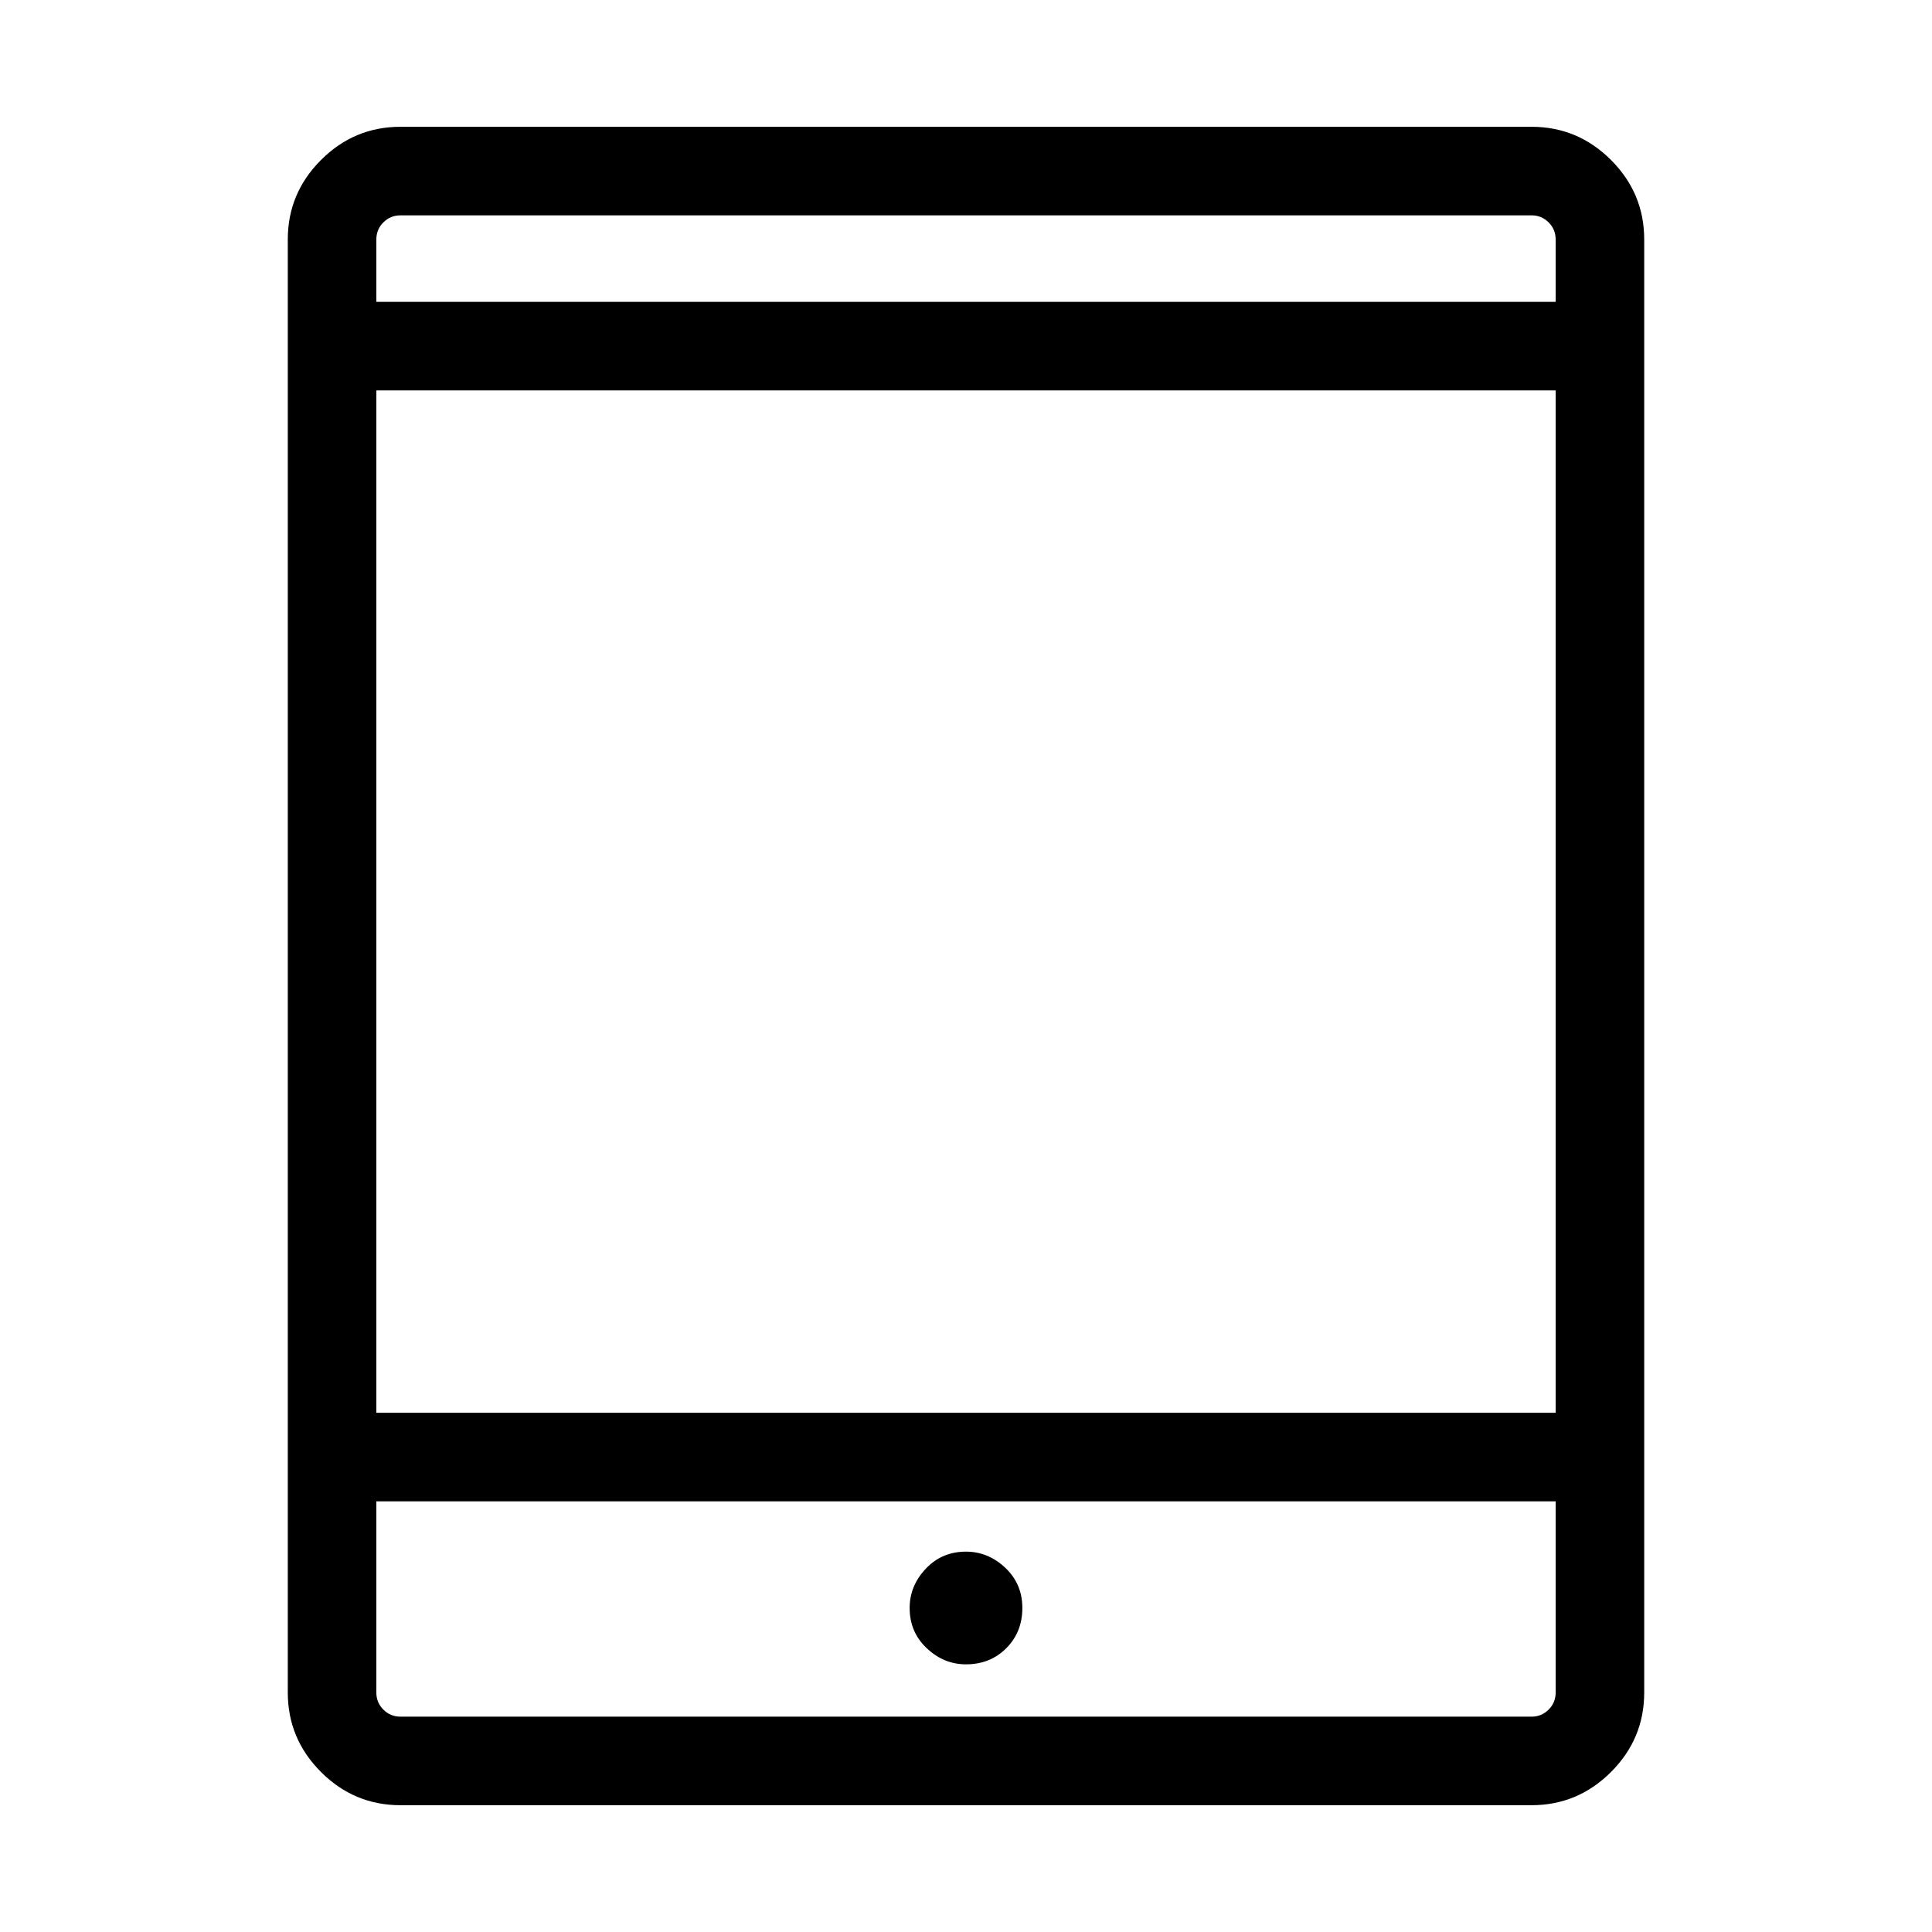 <svg xmlns="http://www.w3.org/2000/svg" height="48" width="48"><path d="M9.95 44.85q-1.15 0-1.975-.825-.825-.825-.825-1.975V5.95q0-1.15.825-1.975Q8.8 3.15 9.95 3.15h28.1q1.15 0 1.975.825.825.825.825 1.975v36.1q0 1.15-.825 1.975-.825.825-1.975.825Zm-.6-9.75h29.3V9.7H9.35Zm0 2.2v4.75q0 .25.175.425t.425.175h28.1q.25 0 .425-.175t.175-.425V37.3Zm0-29.8h29.3V5.95q0-.25-.175-.425t-.425-.175H9.95q-.25 0-.425.175t-.175.425Zm0-2.15V7.5 5.35Zm0 37.3V37.3v5.35ZM24 41.35q.6 0 1-.4t.4-1q0-.6-.425-1t-.975-.4q-.6 0-1 .425t-.4.975q0 .6.425 1t.975.4Z"/></svg>